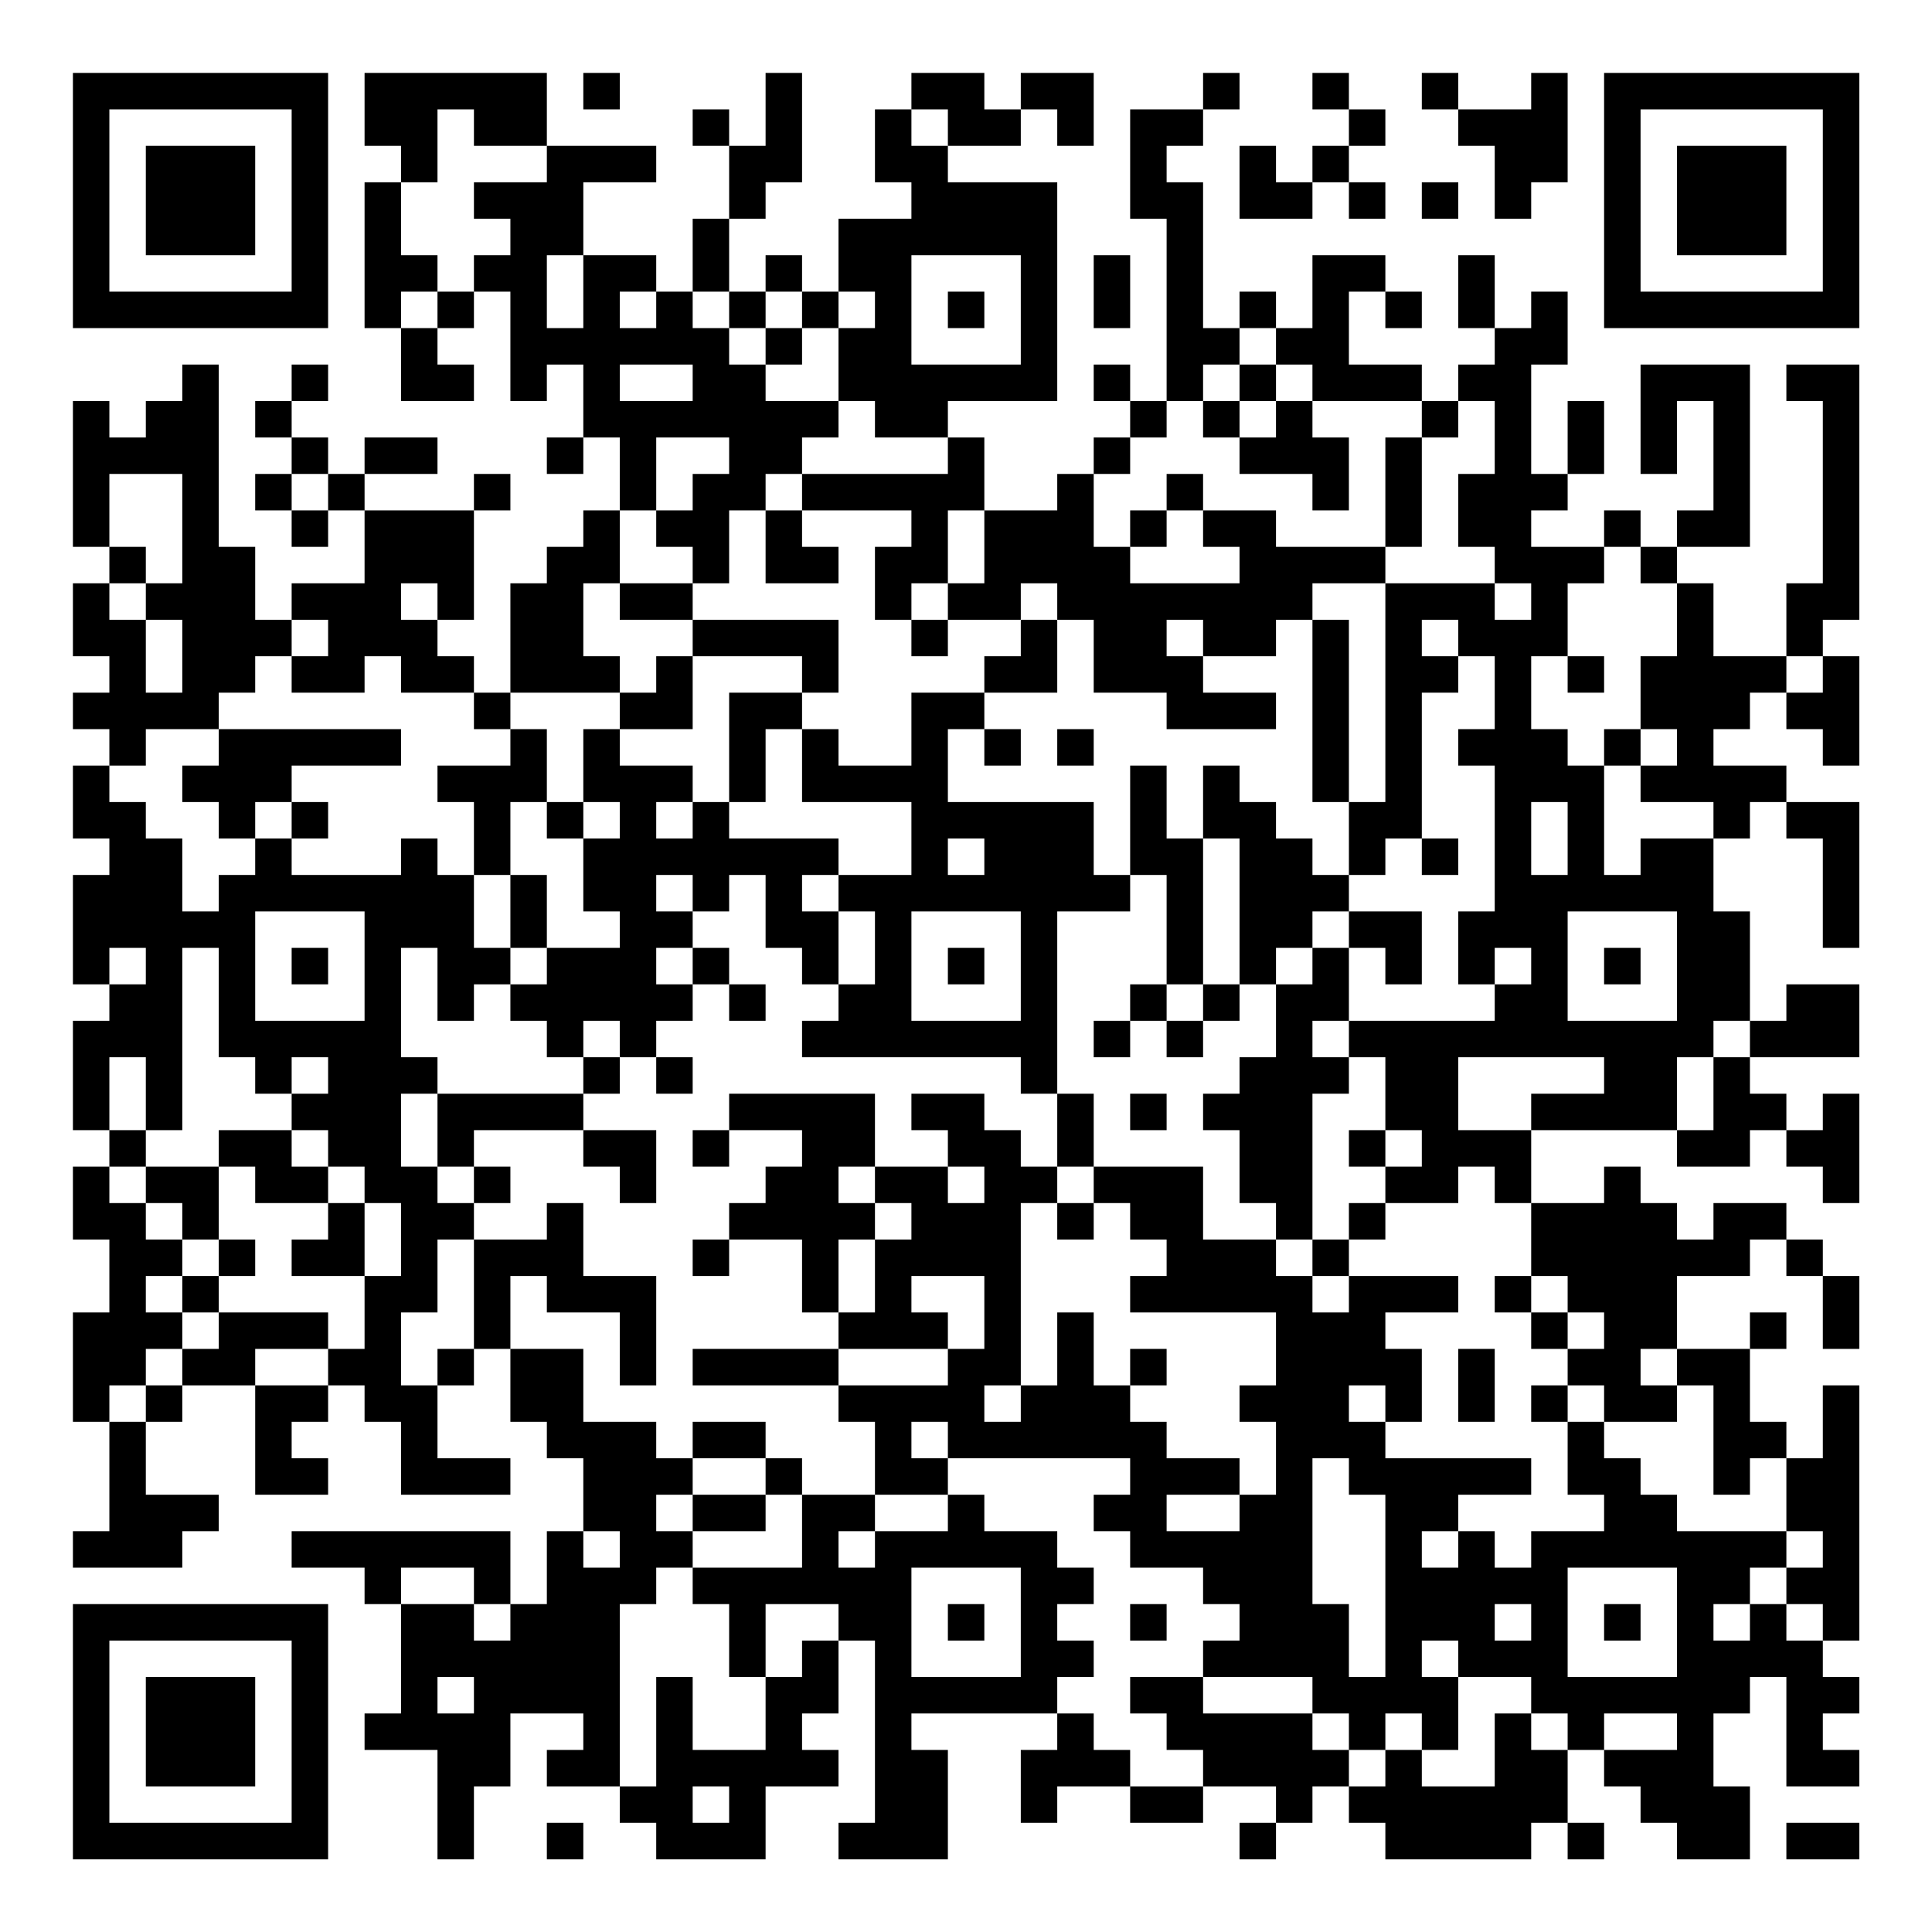 <?xml version="1.0" encoding="UTF-8"?>
<svg xmlns="http://www.w3.org/2000/svg" version="1.1" width="200" height="200" viewBox="0 0 200 200"><rect x="0" y="0" width="200" height="200" fill="#ffffff"/><g transform="scale(3.774)"><g transform="translate(2,2)"><path fill-rule="evenodd" d="M8 0L8 2L9 2L9 3L8 3L8 7L9 7L9 9L11 9L11 8L10 8L10 7L11 7L11 6L12 6L12 9L13 9L13 8L14 8L14 10L13 10L13 11L14 11L14 10L15 10L15 12L14 12L14 13L13 13L13 14L12 14L12 17L11 17L11 16L10 16L10 15L11 15L11 12L12 12L12 11L11 11L11 12L8 12L8 11L10 11L10 10L8 10L8 11L7 11L7 10L6 10L6 9L7 9L7 8L6 8L6 9L5 9L5 10L6 10L6 11L5 11L5 12L6 12L6 13L7 13L7 12L8 12L8 14L6 14L6 15L5 15L5 13L4 13L4 8L3 8L3 9L2 9L2 10L1 10L1 9L0 9L0 13L1 13L1 14L0 14L0 16L1 16L1 17L0 17L0 18L1 18L1 19L0 19L0 21L1 21L1 22L0 22L0 25L1 25L1 26L0 26L0 29L1 29L1 30L0 30L0 32L1 32L1 34L0 34L0 37L1 37L1 40L0 40L0 41L3 41L3 40L4 40L4 39L2 39L2 37L3 37L3 36L5 36L5 39L7 39L7 38L6 38L6 37L7 37L7 36L8 36L8 37L9 37L9 39L12 39L12 38L10 38L10 36L11 36L11 35L12 35L12 37L13 37L13 38L14 38L14 40L13 40L13 42L12 42L12 40L6 40L6 41L8 41L8 42L9 42L9 45L8 45L8 46L10 46L10 49L11 49L11 47L12 47L12 45L14 45L14 46L13 46L13 47L15 47L15 48L16 48L16 49L19 49L19 47L21 47L21 46L20 46L20 45L21 45L21 43L22 43L22 48L21 48L21 49L24 49L24 46L23 46L23 45L27 45L27 46L26 46L26 48L27 48L27 47L29 47L29 48L31 48L31 47L33 47L33 48L32 48L32 49L33 49L33 48L34 48L34 47L35 47L35 48L36 48L36 49L40 49L40 48L41 48L41 49L42 49L42 48L41 48L41 46L42 46L42 47L43 47L43 48L44 48L44 49L46 49L46 47L45 47L45 45L46 45L46 44L47 44L47 47L49 47L49 46L48 46L48 45L49 45L49 44L48 44L48 43L49 43L49 36L48 36L48 38L47 38L47 37L46 37L46 35L47 35L47 34L46 34L46 35L44 35L44 33L46 33L46 32L47 32L47 33L48 33L48 35L49 35L49 33L48 33L48 32L47 32L47 31L45 31L45 32L44 32L44 31L43 31L43 30L42 30L42 31L40 31L40 29L44 29L44 30L46 30L46 29L47 29L47 30L48 30L48 31L49 31L49 28L48 28L48 29L47 29L47 28L46 28L46 27L49 27L49 25L47 25L47 26L46 26L46 23L45 23L45 21L46 21L46 20L47 20L47 21L48 21L48 24L49 24L49 20L47 20L47 19L45 19L45 18L46 18L46 17L47 17L47 18L48 18L48 19L49 19L49 16L48 16L48 15L49 15L49 8L47 8L47 9L48 9L48 14L47 14L47 16L45 16L45 14L44 14L44 13L46 13L46 8L43 8L43 11L44 11L44 9L45 9L45 12L44 12L44 13L43 13L43 12L42 12L42 13L40 13L40 12L41 12L41 11L42 11L42 9L41 9L41 11L40 11L40 8L41 8L41 6L40 6L40 7L39 7L39 5L38 5L38 7L39 7L39 8L38 8L38 9L37 9L37 8L35 8L35 6L36 6L36 7L37 7L37 6L36 6L36 5L34 5L34 7L33 7L33 6L32 6L32 7L31 7L31 3L30 3L30 2L31 2L31 1L32 1L32 0L31 0L31 1L29 1L29 4L30 4L30 9L29 9L29 8L28 8L28 9L29 9L29 10L28 10L28 11L27 11L27 12L25 12L25 10L24 10L24 9L27 9L27 3L24 3L24 2L26 2L26 1L27 1L27 2L28 2L28 0L26 0L26 1L25 1L25 0L23 0L23 1L22 1L22 3L23 3L23 4L21 4L21 6L20 6L20 5L19 5L19 6L18 6L18 4L19 4L19 3L20 3L20 0L19 0L19 2L18 2L18 1L17 1L17 2L18 2L18 4L17 4L17 6L16 6L16 5L14 5L14 3L16 3L16 2L13 2L13 0ZM14 0L14 1L15 1L15 0ZM34 0L34 1L35 1L35 2L34 2L34 3L33 3L33 2L32 2L32 4L34 4L34 3L35 3L35 4L36 4L36 3L35 3L35 2L36 2L36 1L35 1L35 0ZM37 0L37 1L38 1L38 2L39 2L39 4L40 4L40 3L41 3L41 0L40 0L40 1L38 1L38 0ZM10 1L10 3L9 3L9 5L10 5L10 6L9 6L9 7L10 7L10 6L11 6L11 5L12 5L12 4L11 4L11 3L13 3L13 2L11 2L11 1ZM23 1L23 2L24 2L24 1ZM37 3L37 4L38 4L38 3ZM13 5L13 7L14 7L14 5ZM23 5L23 8L26 8L26 5ZM28 5L28 7L29 7L29 5ZM15 6L15 7L16 7L16 6ZM17 6L17 7L18 7L18 8L19 8L19 9L21 9L21 10L20 10L20 11L19 11L19 12L18 12L18 14L17 14L17 13L16 13L16 12L17 12L17 11L18 11L18 10L16 10L16 12L15 12L15 14L14 14L14 16L15 16L15 17L12 17L12 18L11 18L11 17L9 17L9 16L8 16L8 17L6 17L6 16L7 16L7 15L6 15L6 16L5 16L5 17L4 17L4 18L2 18L2 19L1 19L1 20L2 20L2 21L3 21L3 23L4 23L4 22L5 22L5 21L6 21L6 22L9 22L9 21L10 21L10 22L11 22L11 24L12 24L12 25L11 25L11 26L10 26L10 24L9 24L9 27L10 27L10 28L9 28L9 30L10 30L10 31L11 31L11 32L10 32L10 34L9 34L9 36L10 36L10 35L11 35L11 32L13 32L13 31L14 31L14 33L16 33L16 36L15 36L15 34L13 34L13 33L12 33L12 35L14 35L14 37L16 37L16 38L17 38L17 39L16 39L16 40L17 40L17 41L16 41L16 42L15 42L15 47L16 47L16 44L17 44L17 46L19 46L19 44L20 44L20 43L21 43L21 42L19 42L19 44L18 44L18 42L17 42L17 41L20 41L20 39L22 39L22 40L21 40L21 41L22 41L22 40L24 40L24 39L25 39L25 40L27 40L27 41L28 41L28 42L27 42L27 43L28 43L28 44L27 44L27 45L28 45L28 46L29 46L29 47L31 47L31 46L30 46L30 45L29 45L29 44L31 44L31 45L34 45L34 46L35 46L35 47L36 47L36 46L37 46L37 47L39 47L39 45L40 45L40 46L41 46L41 45L40 45L40 44L38 44L38 43L37 43L37 44L38 44L38 46L37 46L37 45L36 45L36 46L35 46L35 45L34 45L34 44L31 44L31 43L32 43L32 42L31 42L31 41L29 41L29 40L28 40L28 39L29 39L29 38L24 38L24 37L23 37L23 38L24 38L24 39L22 39L22 37L21 37L21 36L24 36L24 35L25 35L25 33L23 33L23 34L24 34L24 35L21 35L21 34L22 34L22 32L23 32L23 31L22 31L22 30L24 30L24 31L25 31L25 30L24 30L24 29L23 29L23 28L25 28L25 29L26 29L26 30L27 30L27 31L26 31L26 36L25 36L25 37L26 37L26 36L27 36L27 34L28 34L28 36L29 36L29 37L30 37L30 38L32 38L32 39L30 39L30 40L32 40L32 39L33 39L33 37L32 37L32 36L33 36L33 34L29 34L29 33L30 33L30 32L29 32L29 31L28 31L28 30L31 30L31 32L33 32L33 33L34 33L34 34L35 34L35 33L38 33L38 34L36 34L36 35L37 35L37 37L36 37L36 36L35 36L35 37L36 37L36 38L40 38L40 39L38 39L38 40L37 40L37 41L38 41L38 40L39 40L39 41L40 41L40 40L42 40L42 39L41 39L41 37L42 37L42 38L43 38L43 39L44 39L44 40L47 40L47 41L46 41L46 42L45 42L45 43L46 43L46 42L47 42L47 43L48 43L48 42L47 42L47 41L48 41L48 40L47 40L47 38L46 38L46 39L45 39L45 36L44 36L44 35L43 35L43 36L44 36L44 37L42 37L42 36L41 36L41 35L42 35L42 34L41 34L41 33L40 33L40 31L39 31L39 30L38 30L38 31L36 31L36 30L37 30L37 29L36 29L36 27L35 27L35 26L39 26L39 25L40 25L40 24L39 24L39 25L38 25L38 23L39 23L39 19L38 19L38 18L39 18L39 16L38 16L38 15L37 15L37 16L38 16L38 17L37 17L37 21L36 21L36 22L35 22L35 20L36 20L36 14L39 14L39 15L40 15L40 14L39 14L39 13L38 13L38 11L39 11L39 9L38 9L38 10L37 10L37 9L34 9L34 8L33 8L33 7L32 7L32 8L31 8L31 9L30 9L30 10L29 10L29 11L28 11L28 13L29 13L29 14L32 14L32 13L31 13L31 12L33 12L33 13L36 13L36 14L34 14L34 15L33 15L33 16L31 16L31 15L30 15L30 16L31 16L31 17L33 17L33 18L30 18L30 17L28 17L28 15L27 15L27 14L26 14L26 15L24 15L24 14L25 14L25 12L24 12L24 14L23 14L23 15L22 15L22 13L23 13L23 12L20 12L20 11L24 11L24 10L22 10L22 9L21 9L21 7L22 7L22 6L21 6L21 7L20 7L20 6L19 6L19 7L18 7L18 6ZM24 6L24 7L25 7L25 6ZM19 7L19 8L20 8L20 7ZM15 8L15 9L17 9L17 8ZM32 8L32 9L31 9L31 10L32 10L32 11L34 11L34 12L35 12L35 10L34 10L34 9L33 9L33 8ZM32 9L32 10L33 10L33 9ZM36 10L36 13L37 13L37 10ZM1 11L1 13L2 13L2 14L1 14L1 15L2 15L2 17L3 17L3 15L2 15L2 14L3 14L3 11ZM6 11L6 12L7 12L7 11ZM30 11L30 12L29 12L29 13L30 13L30 12L31 12L31 11ZM19 12L19 14L21 14L21 13L20 13L20 12ZM42 13L42 14L41 14L41 16L40 16L40 18L41 18L41 19L42 19L42 22L43 22L43 21L45 21L45 20L43 20L43 19L44 19L44 18L43 18L43 16L44 16L44 14L43 14L43 13ZM9 14L9 15L10 15L10 14ZM15 14L15 15L17 15L17 16L16 16L16 17L15 17L15 18L14 18L14 20L13 20L13 18L12 18L12 19L10 19L10 20L11 20L11 22L12 22L12 24L13 24L13 25L12 25L12 26L13 26L13 27L14 27L14 28L10 28L10 30L11 30L11 31L12 31L12 30L11 30L11 29L14 29L14 30L15 30L15 31L16 31L16 29L14 29L14 28L15 28L15 27L16 27L16 28L17 28L17 27L16 27L16 26L17 26L17 25L18 25L18 26L19 26L19 25L18 25L18 24L17 24L17 23L18 23L18 22L19 22L19 24L20 24L20 25L21 25L21 26L20 26L20 27L26 27L26 28L27 28L27 30L28 30L28 28L27 28L27 23L29 23L29 22L30 22L30 25L29 25L29 26L28 26L28 27L29 27L29 26L30 26L30 27L31 27L31 26L32 26L32 25L33 25L33 27L32 27L32 28L31 28L31 29L32 29L32 31L33 31L33 32L34 32L34 33L35 33L35 32L36 32L36 31L35 31L35 32L34 32L34 28L35 28L35 27L34 27L34 26L35 26L35 24L36 24L36 25L37 25L37 23L35 23L35 22L34 22L34 21L33 21L33 20L32 20L32 19L31 19L31 21L30 21L30 19L29 19L29 22L28 22L28 20L24 20L24 18L25 18L25 19L26 19L26 18L25 18L25 17L27 17L27 15L26 15L26 16L25 16L25 17L23 17L23 19L21 19L21 18L20 18L20 17L21 17L21 15L17 15L17 14ZM23 15L23 16L24 16L24 15ZM34 15L34 20L35 20L35 15ZM17 16L17 18L15 18L15 19L17 19L17 20L16 20L16 21L17 21L17 20L18 20L18 21L21 21L21 22L20 22L20 23L21 23L21 25L22 25L22 23L21 23L21 22L23 22L23 20L20 20L20 18L19 18L19 20L18 20L18 17L20 17L20 16ZM41 16L41 17L42 17L42 16ZM47 16L47 17L48 17L48 16ZM4 18L4 19L3 19L3 20L4 20L4 21L5 21L5 20L6 20L6 21L7 21L7 20L6 20L6 19L9 19L9 18ZM27 18L27 19L28 19L28 18ZM42 18L42 19L43 19L43 18ZM12 20L12 22L13 22L13 24L15 24L15 23L14 23L14 21L15 21L15 20L14 20L14 21L13 21L13 20ZM40 20L40 22L41 22L41 20ZM24 21L24 22L25 22L25 21ZM31 21L31 25L30 25L30 26L31 26L31 25L32 25L32 21ZM37 21L37 22L38 22L38 21ZM16 22L16 23L17 23L17 22ZM5 23L5 26L8 26L8 23ZM23 23L23 26L26 26L26 23ZM34 23L34 24L33 24L33 25L34 25L34 24L35 24L35 23ZM41 23L41 26L44 26L44 23ZM1 24L1 25L2 25L2 24ZM3 24L3 29L2 29L2 27L1 27L1 29L2 29L2 30L1 30L1 31L2 31L2 32L3 32L3 33L2 33L2 34L3 34L3 35L2 35L2 36L1 36L1 37L2 37L2 36L3 36L3 35L4 35L4 34L7 34L7 35L5 35L5 36L7 36L7 35L8 35L8 33L9 33L9 31L8 31L8 30L7 30L7 29L6 29L6 28L7 28L7 27L6 27L6 28L5 28L5 27L4 27L4 24ZM6 24L6 25L7 25L7 24ZM16 24L16 25L17 25L17 24ZM24 24L24 25L25 25L25 24ZM42 24L42 25L43 25L43 24ZM14 26L14 27L15 27L15 26ZM45 26L45 27L44 27L44 29L45 29L45 27L46 27L46 26ZM38 27L38 29L40 29L40 28L42 28L42 27ZM18 28L18 29L17 29L17 30L18 30L18 29L20 29L20 30L19 30L19 31L18 31L18 32L17 32L17 33L18 33L18 32L20 32L20 34L21 34L21 32L22 32L22 31L21 31L21 30L22 30L22 28ZM29 28L29 29L30 29L30 28ZM4 29L4 30L2 30L2 31L3 31L3 32L4 32L4 33L3 33L3 34L4 34L4 33L5 33L5 32L4 32L4 30L5 30L5 31L7 31L7 32L6 32L6 33L8 33L8 31L7 31L7 30L6 30L6 29ZM35 29L35 30L36 30L36 29ZM27 31L27 32L28 32L28 31ZM39 33L39 34L40 34L40 35L41 35L41 34L40 34L40 33ZM17 35L17 36L21 36L21 35ZM29 35L29 36L30 36L30 35ZM38 35L38 37L39 37L39 35ZM40 36L40 37L41 37L41 36ZM17 37L17 38L19 38L19 39L17 39L17 40L19 40L19 39L20 39L20 38L19 38L19 37ZM34 38L34 42L35 42L35 44L36 44L36 39L35 39L35 38ZM14 40L14 41L15 41L15 40ZM9 41L9 42L11 42L11 43L12 43L12 42L11 42L11 41ZM23 41L23 44L26 44L26 41ZM41 41L41 44L44 44L44 41ZM24 42L24 43L25 43L25 42ZM29 42L29 43L30 43L30 42ZM39 42L39 43L40 43L40 42ZM42 42L42 43L43 43L43 42ZM10 44L10 45L11 45L11 44ZM42 45L42 46L44 46L44 45ZM17 47L17 48L18 48L18 47ZM13 48L13 49L14 49L14 48ZM47 48L47 49L49 49L49 48ZM0 0L0 7L7 7L7 0ZM1 1L1 6L6 6L6 1ZM2 2L2 5L5 5L5 2ZM42 0L42 7L49 7L49 0ZM43 1L43 6L48 6L48 1ZM44 2L44 5L47 5L47 2ZM0 42L0 49L7 49L7 42ZM1 43L1 48L6 48L6 43ZM2 44L2 47L5 47L5 44Z" fill="#000000"/></g></g></svg>
